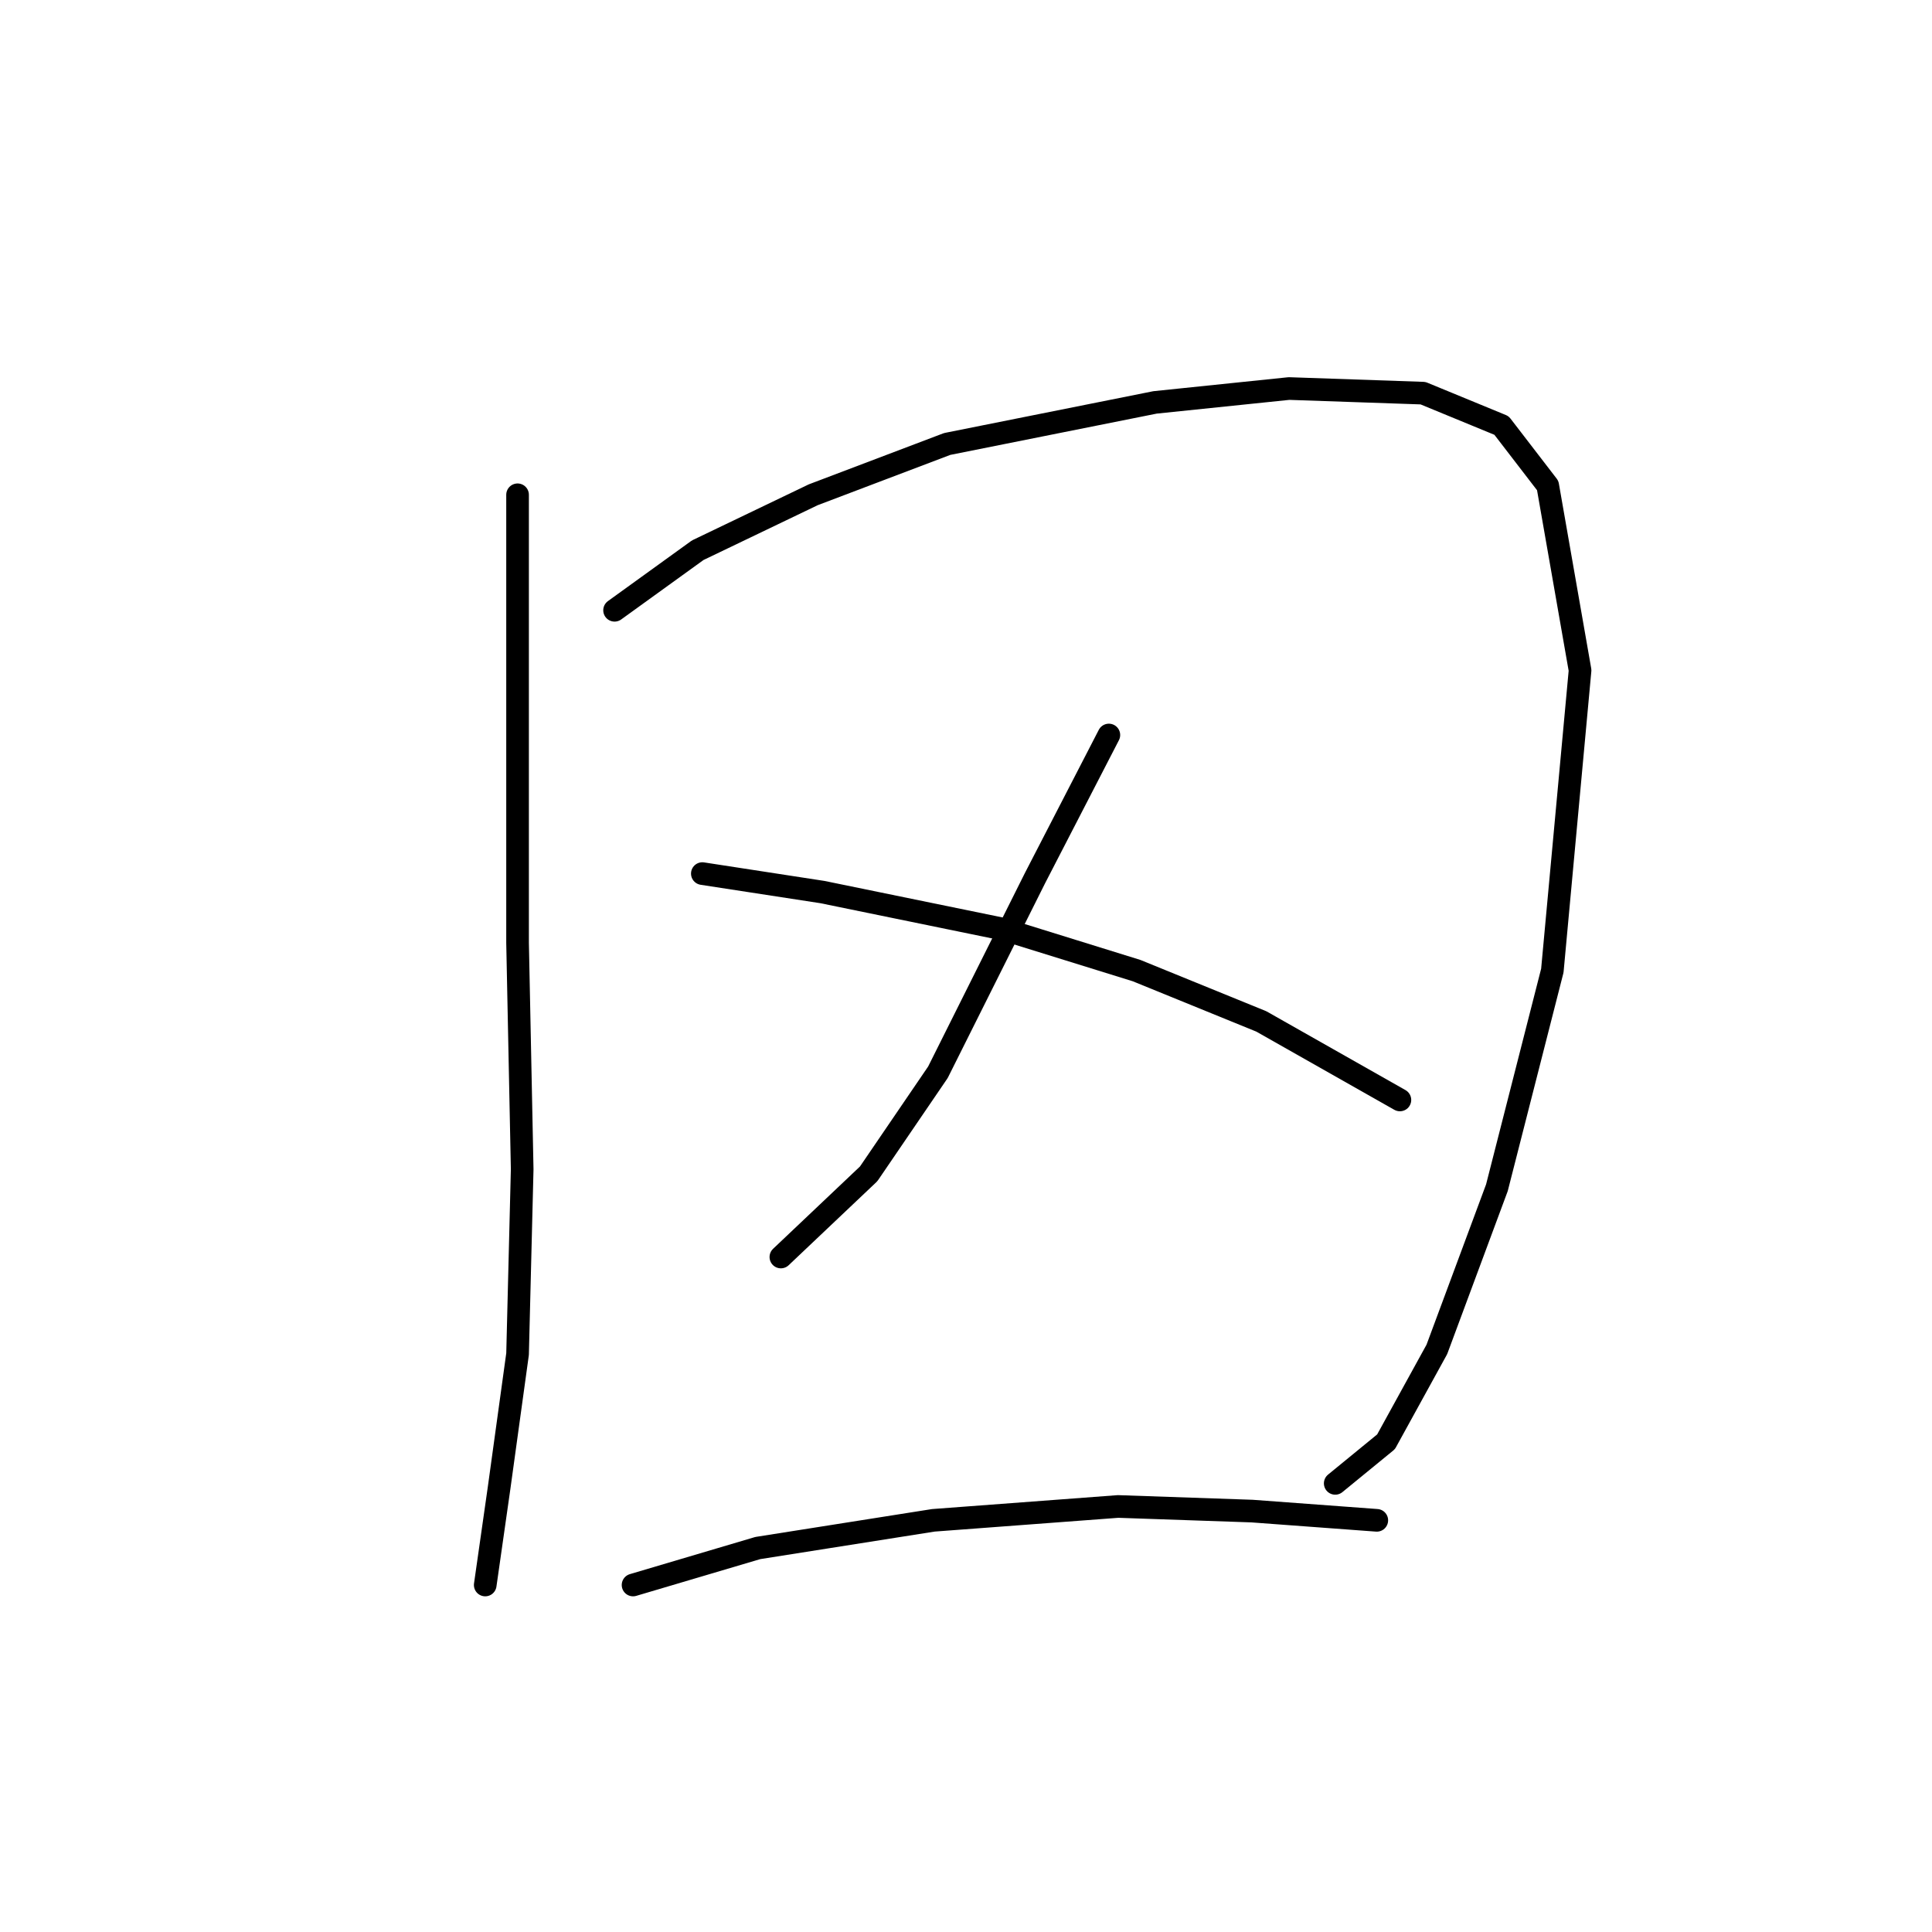 <?xml version="1.0" standalone="no"?>
    <svg width="256" height="256" xmlns="http://www.w3.org/2000/svg" version="1.1">
    <polyline stroke="black" stroke-width="3" stroke-linecap="round" fill="transparent" stroke-linejoin="round" points="68.58 65.562 68.58 88.21 68.58 124.937 69.192 154.93 68.58 179.415 66.131 197.166 64.295 210.021 64.295 210.021 " />
        <polyline stroke="black" stroke-width="3" stroke-linecap="round" fill="transparent" stroke-linejoin="round" points="81.434 80.865 92.452 72.907 107.755 65.562 125.506 58.829 153.052 53.32 170.803 51.483 188.554 52.095 198.96 56.38 205.081 64.338 209.366 88.822 205.693 128.61 198.348 157.379 190.39 178.803 183.657 191.045 176.924 196.554 176.924 196.554 " />
        <polyline stroke="black" stroke-width="3" stroke-linecap="round" fill="transparent" stroke-linejoin="round" points="146.93 97.392 137.137 116.367 124.282 142.076 115.1 155.543 103.47 166.561 103.47 166.561 " />
        <polyline stroke="black" stroke-width="3" stroke-linecap="round" fill="transparent" stroke-linejoin="round" points="93.064 115.755 108.979 118.204 132.852 123.1 150.603 128.61 167.13 135.343 185.494 145.749 185.494 145.749 " />
        <polyline stroke="black" stroke-width="3" stroke-linecap="round" fill="transparent" stroke-linejoin="round" points="83.883 210.021 100.41 205.124 123.67 201.451 148.155 199.615 165.906 200.227 182.433 201.451 182.433 201.451 " />
        </svg>